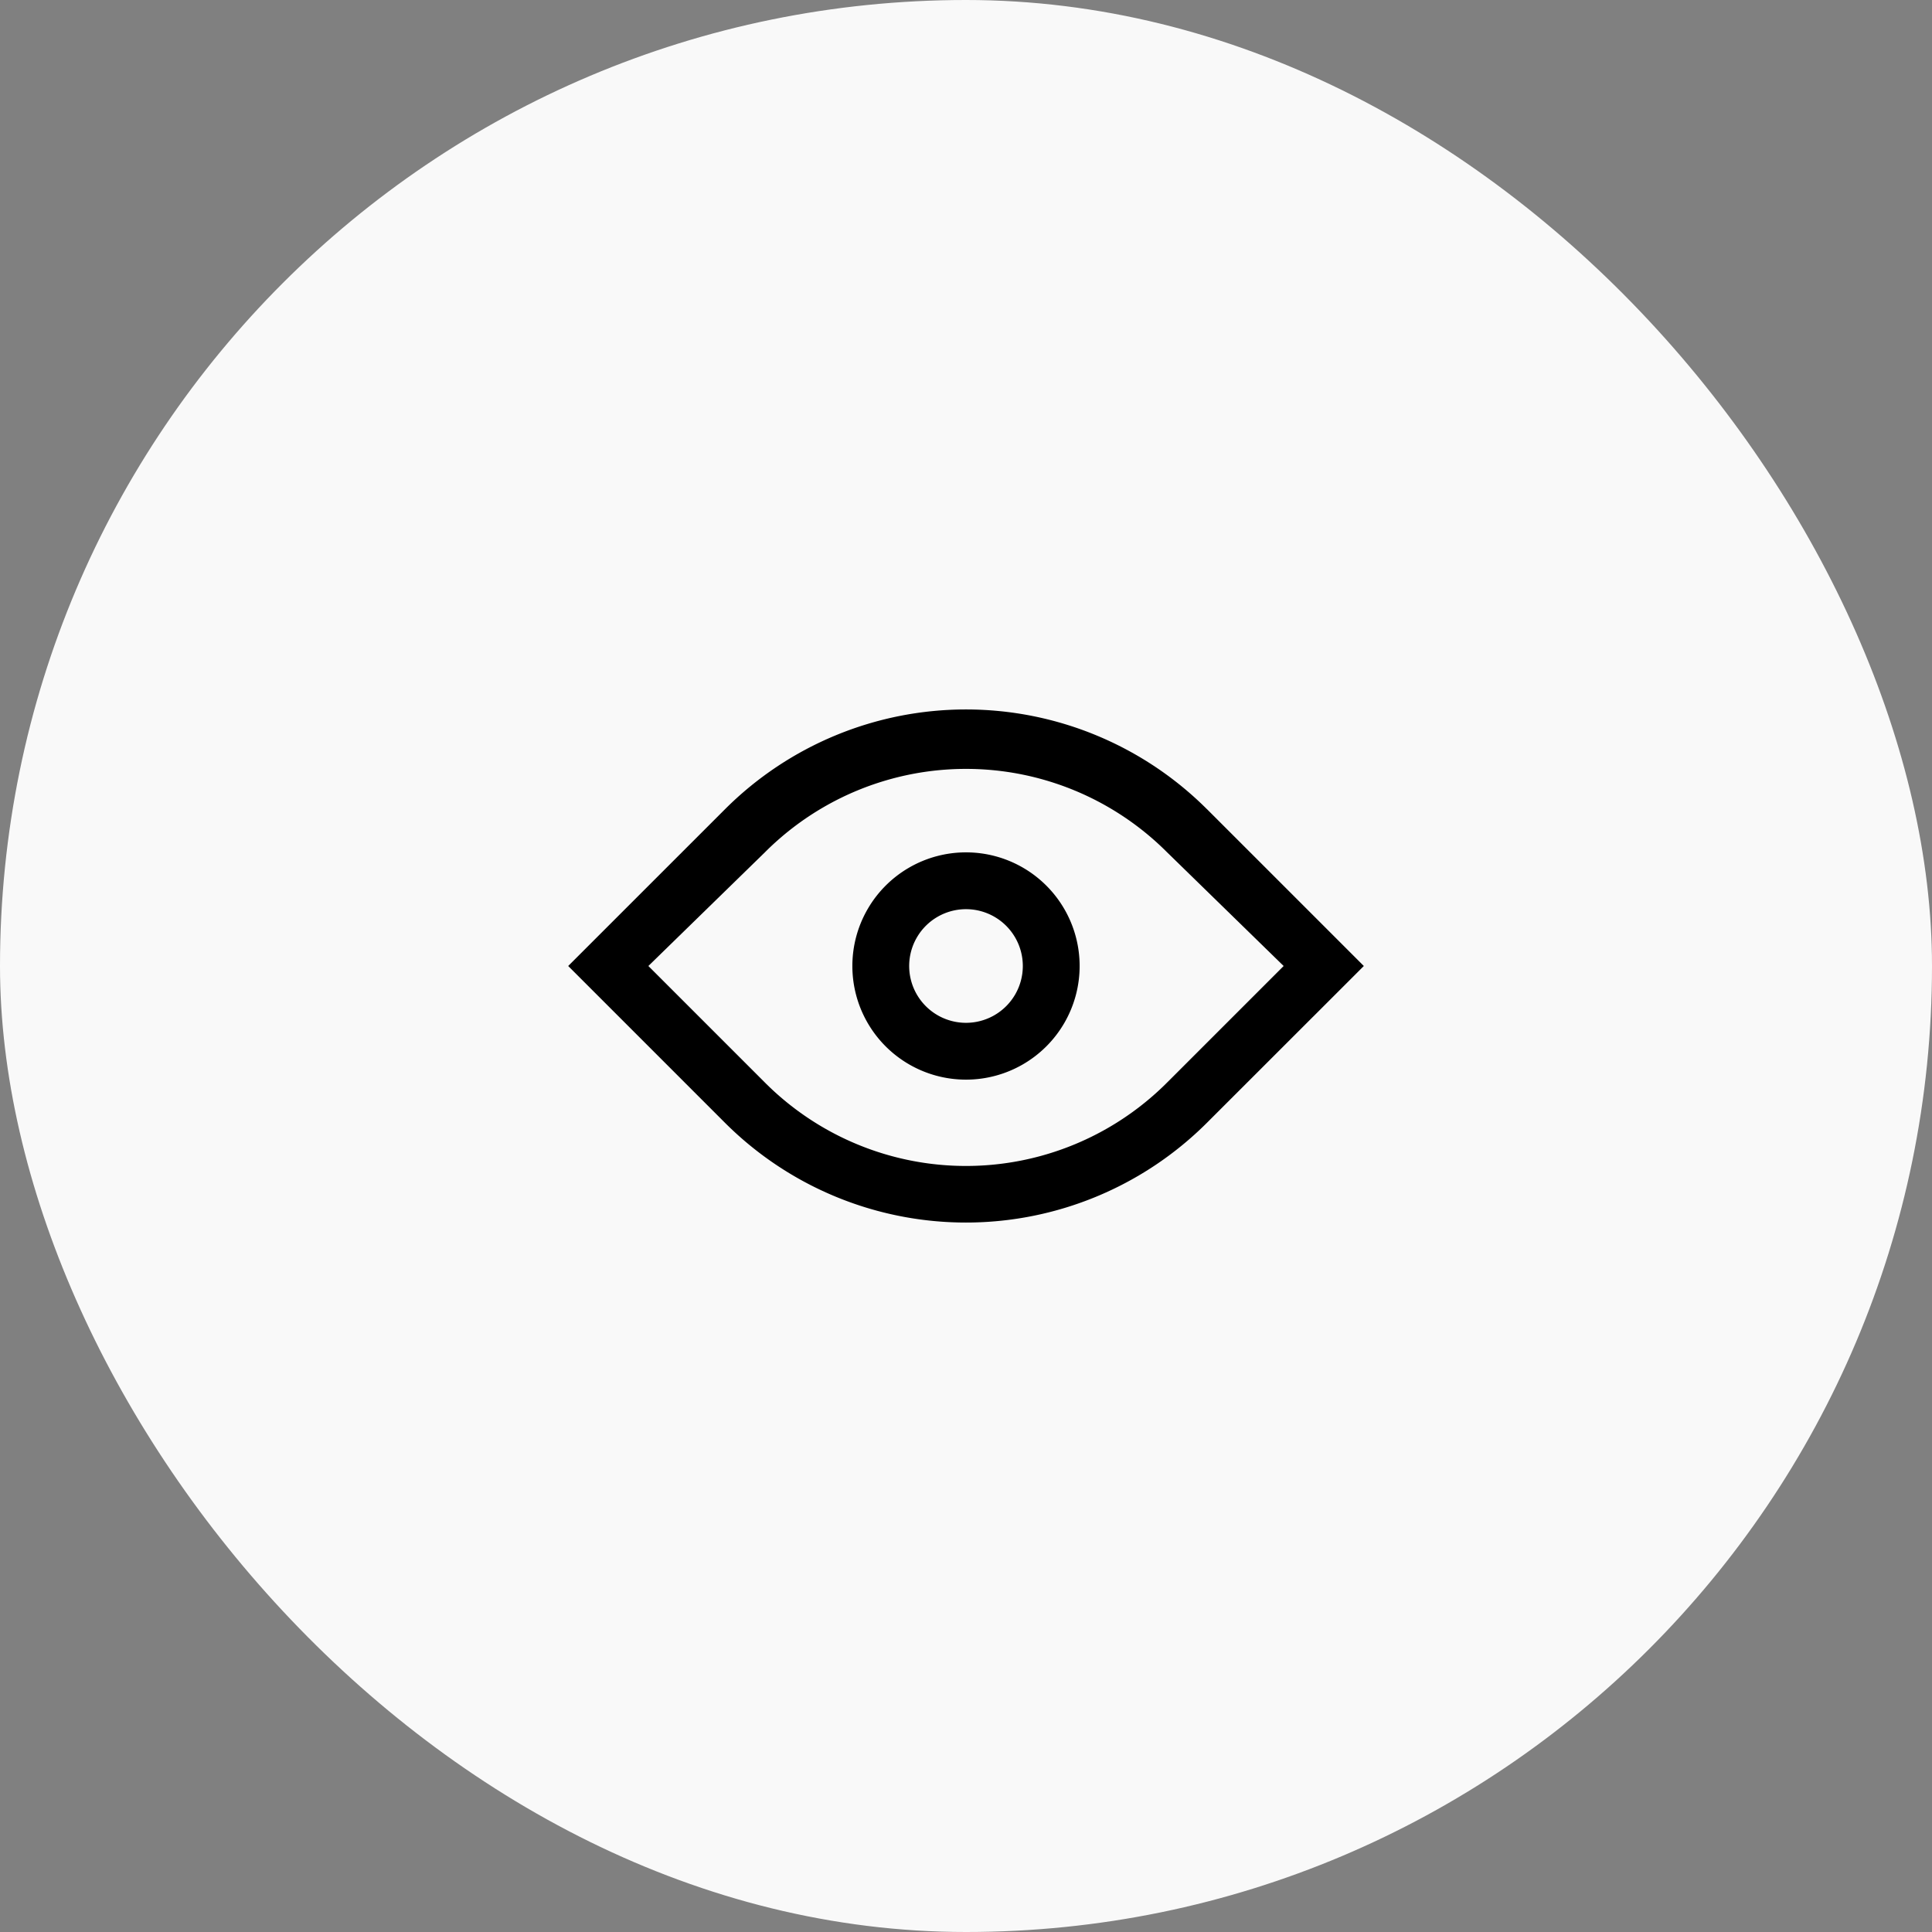 <?xml version="1.0" encoding="UTF-8"?>
<svg width="44px" height="44px" viewBox="0 0 44 44"
     version="1.1" xmlns="http://www.w3.org/2000/svg" xmlns:xlink="http://www.w3.org/1999/xlink">
  <rect x="0" y="0" width="44" height="44" fill="#808080" stroke="none"/>
  <g fill="none" fill-rule="evenodd">
    <rect width="44" height="44" fill="#F9F9F9" rx="22"/>
    <g fill="#000" fill-rule="nonzero">
      <path d="M27.487 18.428a7.765 7.765 0 0 0-10.974 0L12.94 22l3.572 3.572a7.765 7.765 0 0 0 10.974 0L31.06 22l-3.572-3.572zm-.906 6.225a6.47 6.47 0 0 1-9.162 0L14.766 22l2.653-2.588a6.47 6.47 0 0 1 9.162 0L29.234 22l-2.653 2.653z"/>
      <path d="M22 19.412a2.588 2.588 0 1 0 0 5.176 2.588 2.588 0 0 0 0-5.176zm0 3.882a1.294 1.294 0 1 1 0-2.588 1.294 1.294 0 0 1 0 2.588z"/>
    </g>
  </g>
</svg>